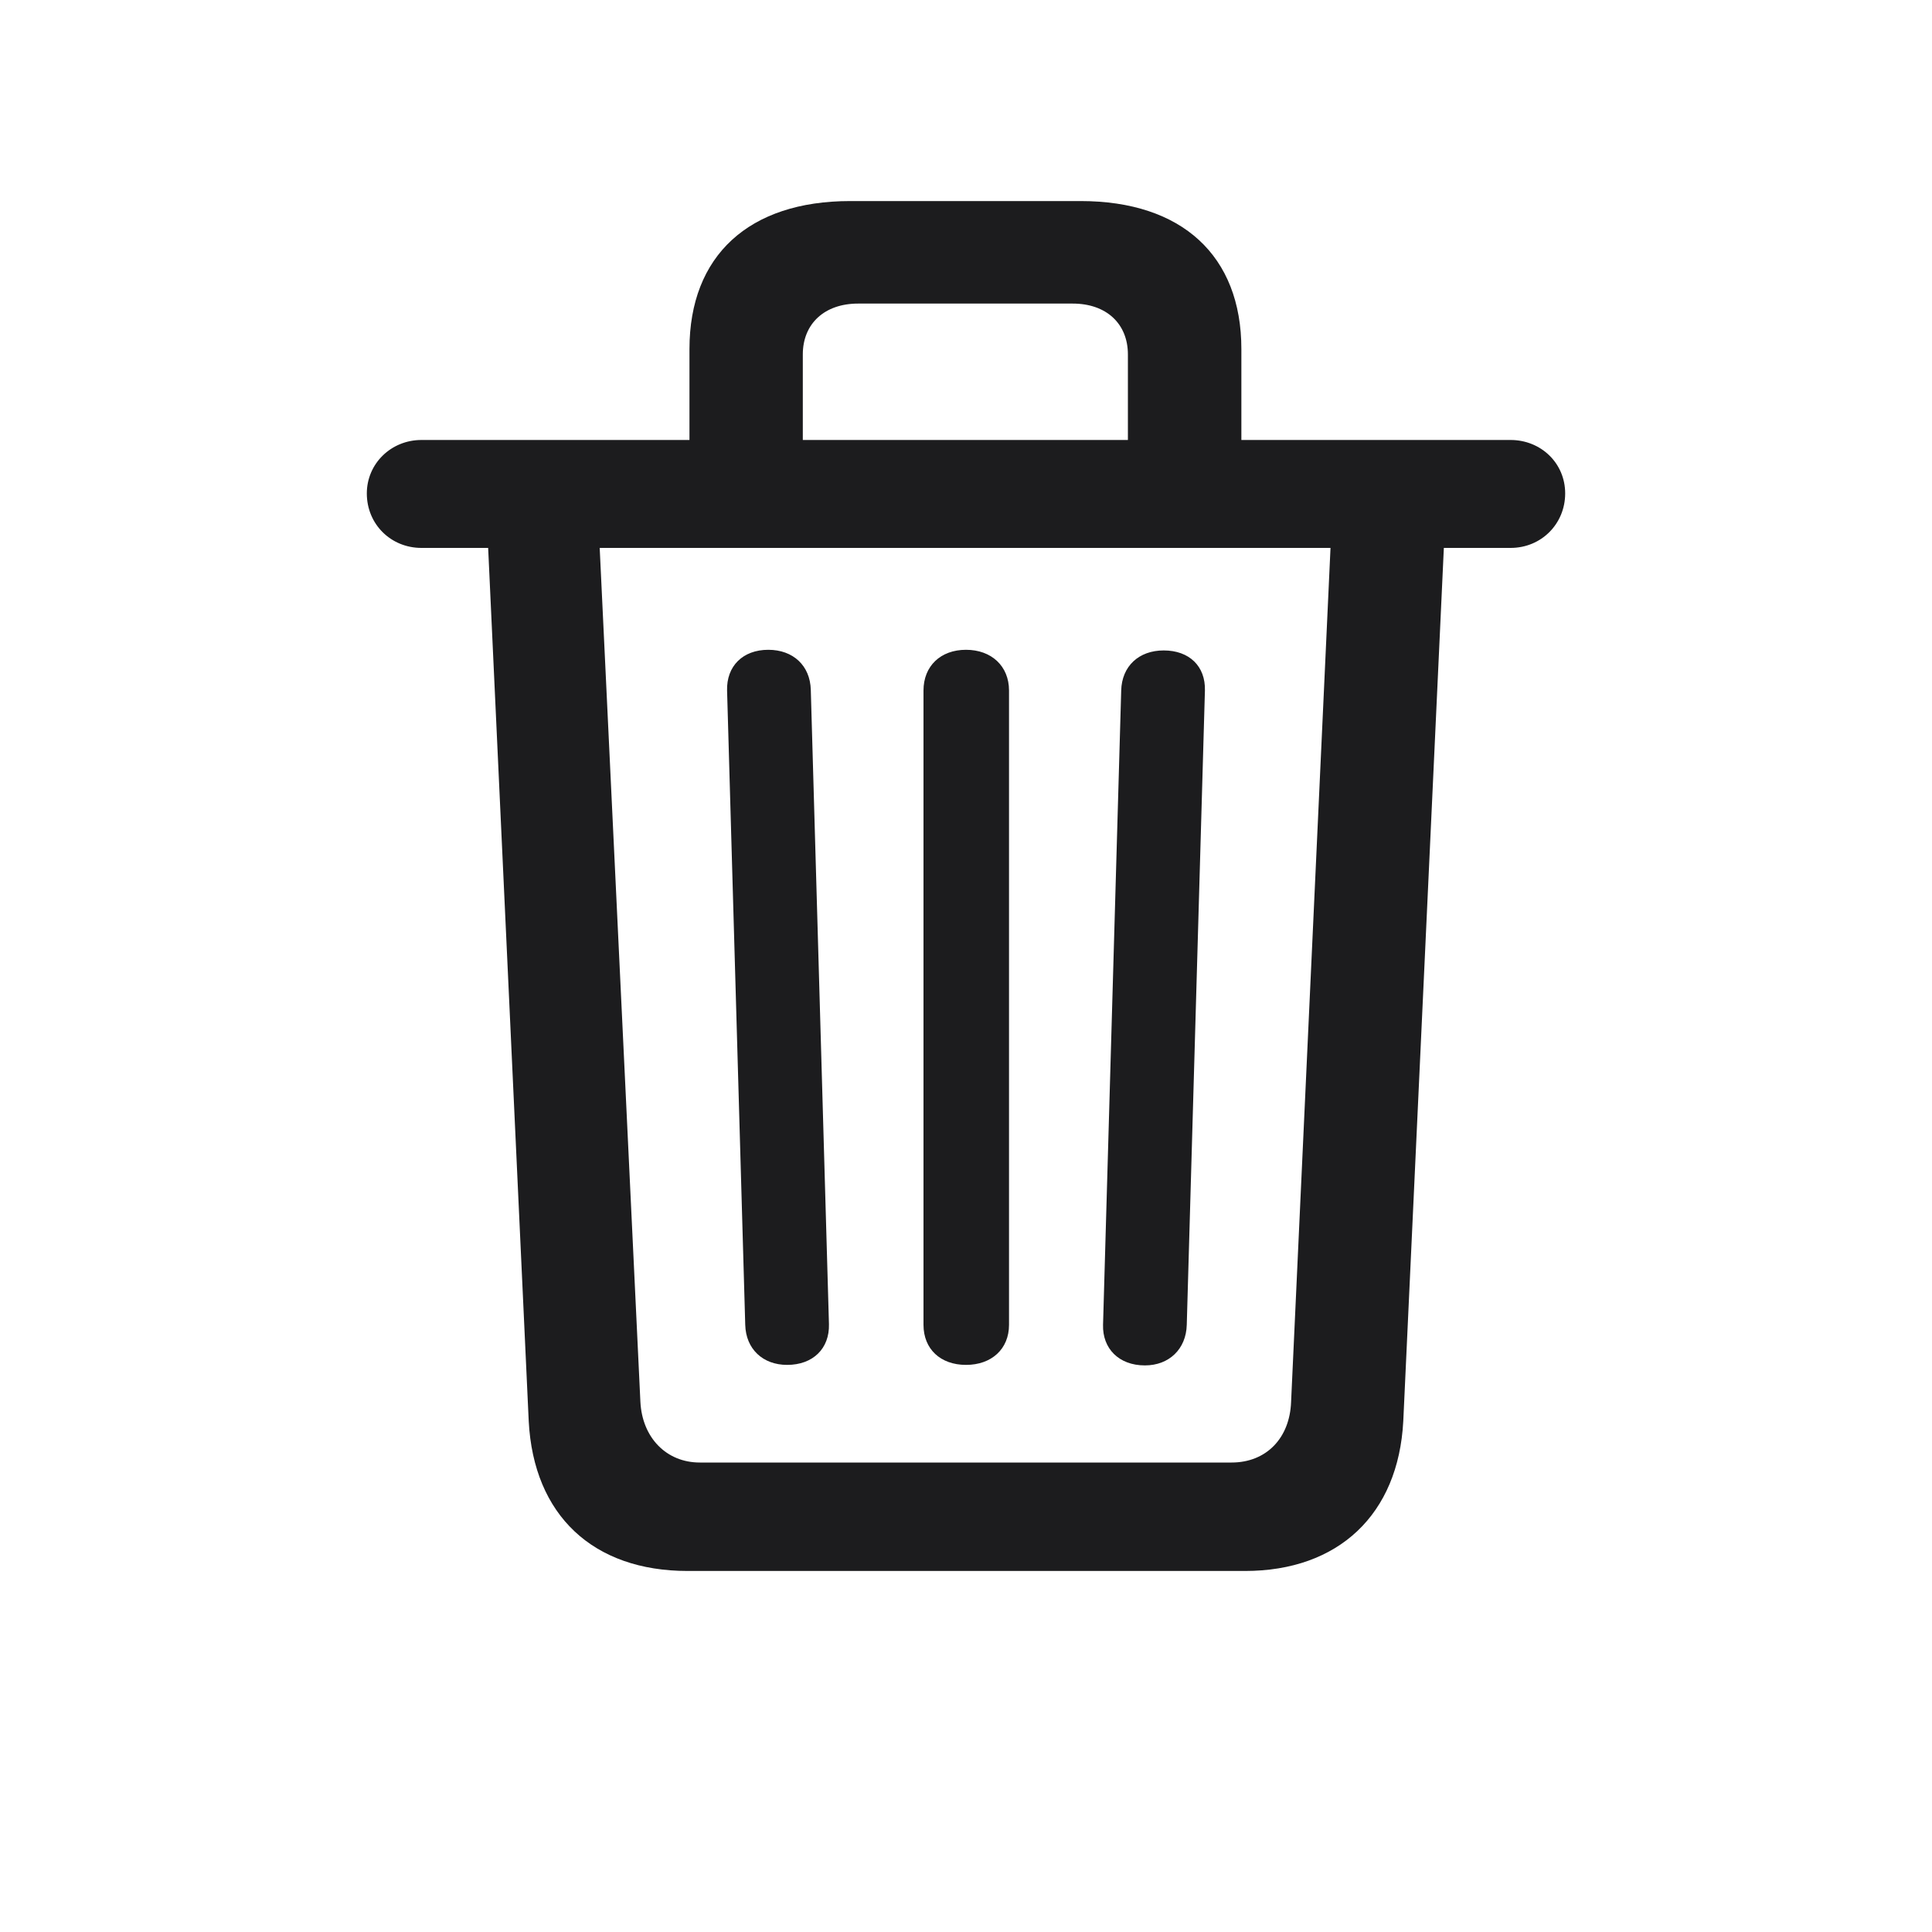 <svg width="15" height="15" viewBox="0 0 15 15" fill="none" xmlns="http://www.w3.org/2000/svg">
<path d="M5.339 12.197H9.666C10.391 12.197 10.857 11.759 10.895 11.034L11.21 4.254H11.728C11.968 4.254 12.152 4.066 12.152 3.831C12.152 3.595 11.963 3.416 11.728 3.416H9.638V2.71C9.638 1.985 9.176 1.561 8.39 1.561H6.601C5.814 1.561 5.353 1.985 5.353 2.71V3.416H3.272C3.036 3.416 2.848 3.6 2.848 3.831C2.848 4.071 3.036 4.254 3.272 4.254H3.79L4.105 11.034C4.143 11.764 4.604 12.197 5.339 12.197ZM6.233 2.752C6.233 2.512 6.403 2.357 6.662 2.357H8.329C8.588 2.357 8.757 2.512 8.757 2.752V3.416H6.233V2.752ZM5.433 11.355C5.174 11.355 4.986 11.162 4.972 10.884L4.656 4.254H10.33L10.024 10.884C10.014 11.166 9.831 11.355 9.562 11.355H5.433ZM6.111 10.597C6.313 10.597 6.441 10.469 6.436 10.281L6.295 5.356C6.29 5.168 6.158 5.045 5.965 5.045C5.767 5.045 5.64 5.172 5.645 5.361L5.786 10.286C5.791 10.474 5.923 10.597 6.111 10.597ZM7.5 10.597C7.698 10.597 7.834 10.474 7.834 10.286V5.361C7.834 5.172 7.698 5.045 7.5 5.045C7.302 5.045 7.17 5.172 7.17 5.361V10.286C7.17 10.474 7.302 10.597 7.5 10.597ZM8.889 10.601C9.077 10.601 9.209 10.474 9.214 10.286L9.355 5.361C9.36 5.172 9.233 5.05 9.035 5.05C8.842 5.05 8.71 5.172 8.705 5.361L8.564 10.286C8.559 10.469 8.686 10.601 8.889 10.601Z" fill="#1C1C1E"/>
</svg>
